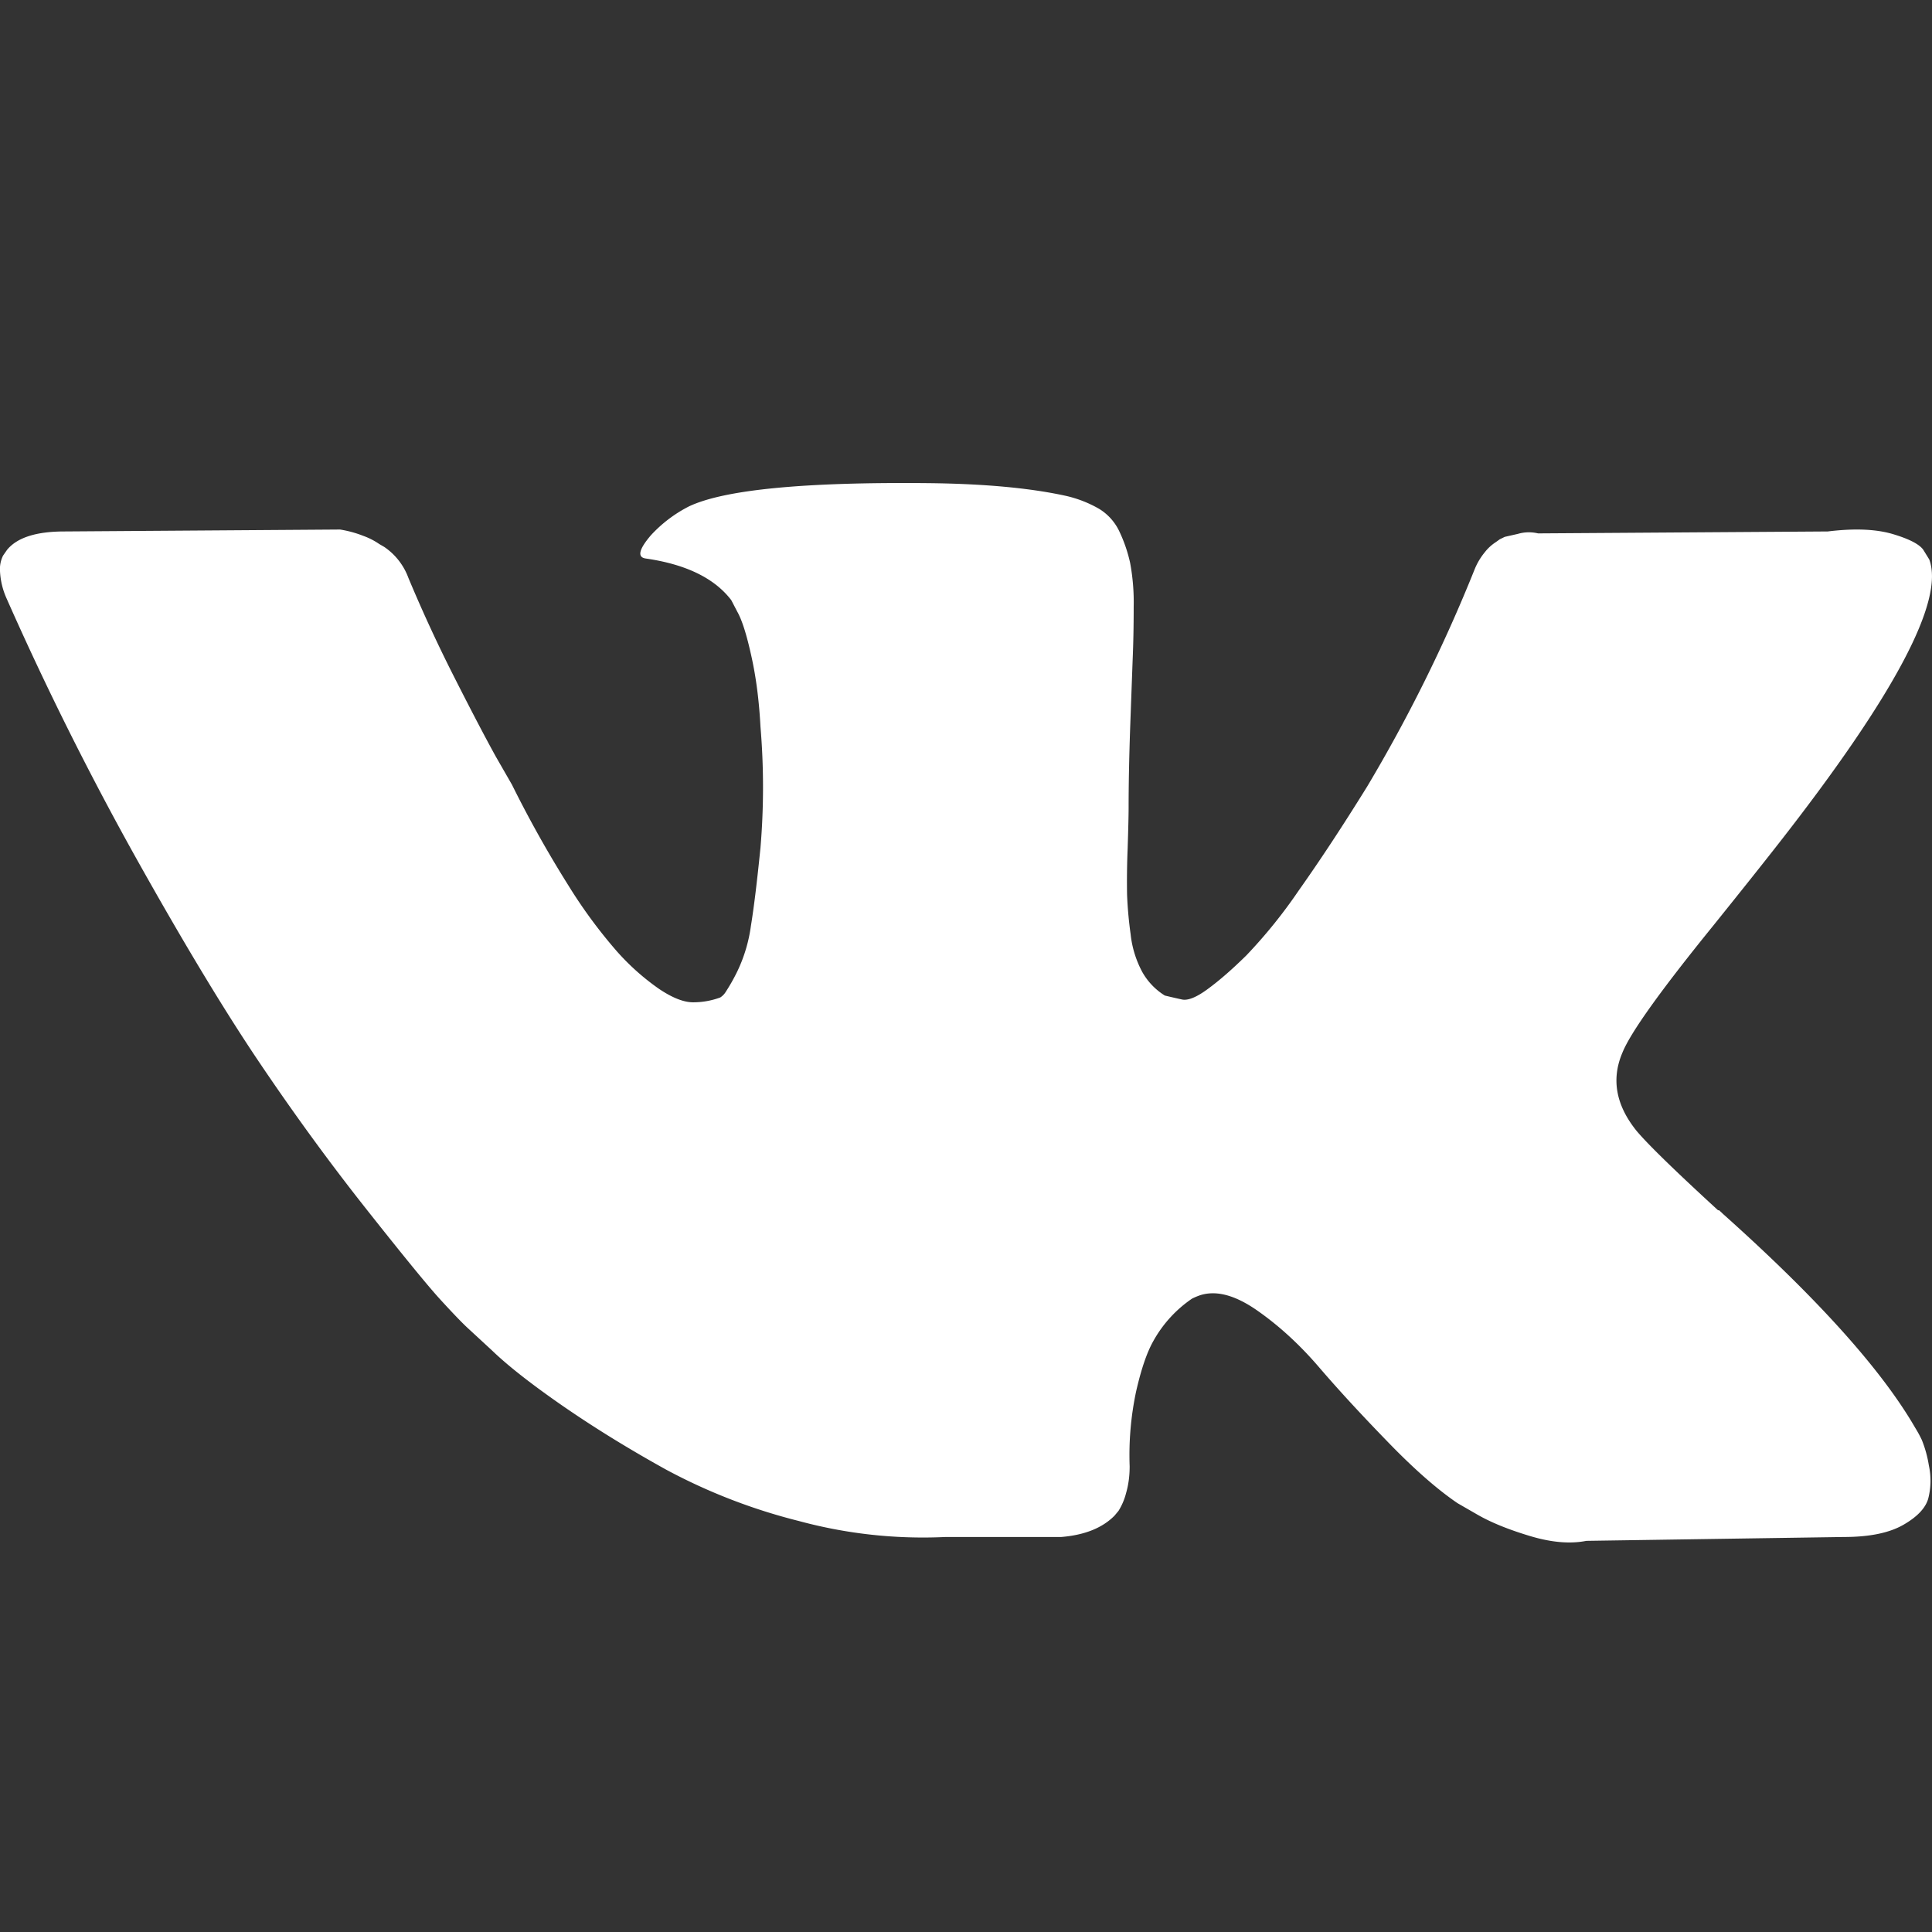 <svg width="24" height="24" fill="none" xmlns="http://www.w3.org/2000/svg"><rect width="100%" height="100%" fill="#333333" stroke="none"/><g clip-path="url(#clip0_312_484)"><path d="M23.873 17.886a1.537 1.537 0 00-.082-.15c-.416-.72-1.212-1.606-2.386-2.655l-.025-.024-.012-.011-.013-.012h-.013c-.533-.489-.87-.817-1.012-.986-.258-.32-.316-.644-.175-.973.1-.248.475-.772 1.125-1.573.341-.424.612-.764.812-1.02 1.441-1.842 2.066-3.02 1.874-3.532l-.074-.12c-.05-.071-.18-.137-.387-.198-.209-.06-.475-.07-.8-.03l-3.599.024a.485.485 0 00-.25.006l-.163.037-.062.03-.05.036a.548.548 0 00-.137.126.814.814 0 00-.125.21 19.25 19.25 0 01-1.337 2.702c-.308.497-.592.927-.85 1.291a6.257 6.257 0 01-.65.805c-.175.172-.333.31-.475.414-.141.105-.25.149-.324.133a9.365 9.365 0 01-.213-.049.812.812 0 01-.281-.294 1.28 1.28 0 01-.144-.468 4.958 4.958 0 01-.044-.487 9.727 9.727 0 01.007-.576c.008-.249.012-.417.012-.505 0-.304.007-.634.019-.99l.031-.847c.009-.208.013-.429.013-.66a2.67 2.67 0 00-.044-.547 1.817 1.817 0 00-.131-.385.655.655 0 00-.256-.288 1.479 1.479 0 00-.419-.162c-.441-.096-1.004-.148-1.687-.156-1.55-.016-2.545.08-2.986.288a1.675 1.675 0 00-.475.36c-.15.176-.171.273-.063.288.5.072.854.245 1.062.517l.075.144c.059.104.117.288.175.553.059.264.096.556.113.876a8.987 8.987 0 010 1.502c-.042.416-.081.74-.119.972a1.89 1.89 0 01-.169.565 2.34 2.34 0 01-.15.264.213.213 0 01-.062.06.971.971 0 01-.337.06c-.117 0-.259-.056-.425-.168a2.958 2.958 0 01-.519-.462 6.193 6.193 0 01-.606-.823 14.177 14.177 0 01-.7-1.25l-.2-.348c-.124-.224-.295-.55-.512-.978a18.512 18.512 0 01-.575-1.244.796.796 0 00-.3-.384l-.062-.036a.867.867 0 00-.2-.102 1.368 1.368 0 00-.287-.078L.8 6.602c-.35 0-.587.076-.712.228l-.05.072A.376.376 0 000 7.094a.93.93 0 00.075.325 38.99 38.99 0 001.63 3.266c.588 1.05 1.098 1.894 1.531 2.534.433.641.875 1.246 1.325 1.814.45.569.748.933.893 1.093.146.16.26.28.344.36l.312.288c.2.193.494.423.881.691.388.268.817.533 1.287.793a7.15 7.15 0 001.644.636 5.9 5.9 0 001.824.199h1.437c.292-.024.512-.113.662-.265l.05-.06a.782.782 0 00.094-.222c.029-.1.044-.21.044-.33a3.806 3.806 0 01.08-.93c.063-.277.134-.485.213-.625a1.54 1.54 0 01.482-.529.844.844 0 01.1-.042c.2-.064.434-.002.706.187.27.188.524.42.762.696.237.277.522.587.856.931.333.345.625.6.874.769l.25.144c.167.096.384.184.65.264.266.08.5.1.7.06l3.199-.048c.316 0 .562-.05.737-.15.175-.1.279-.21.312-.33a.895.895 0 00.007-.409 1.456 1.456 0 00-.088-.318z" fill="#fff"/></g><defs><clipPath id="clip0_312_484"><path fill="#fff" d="M0 0h24v24H0z"/></clipPath></defs></svg>